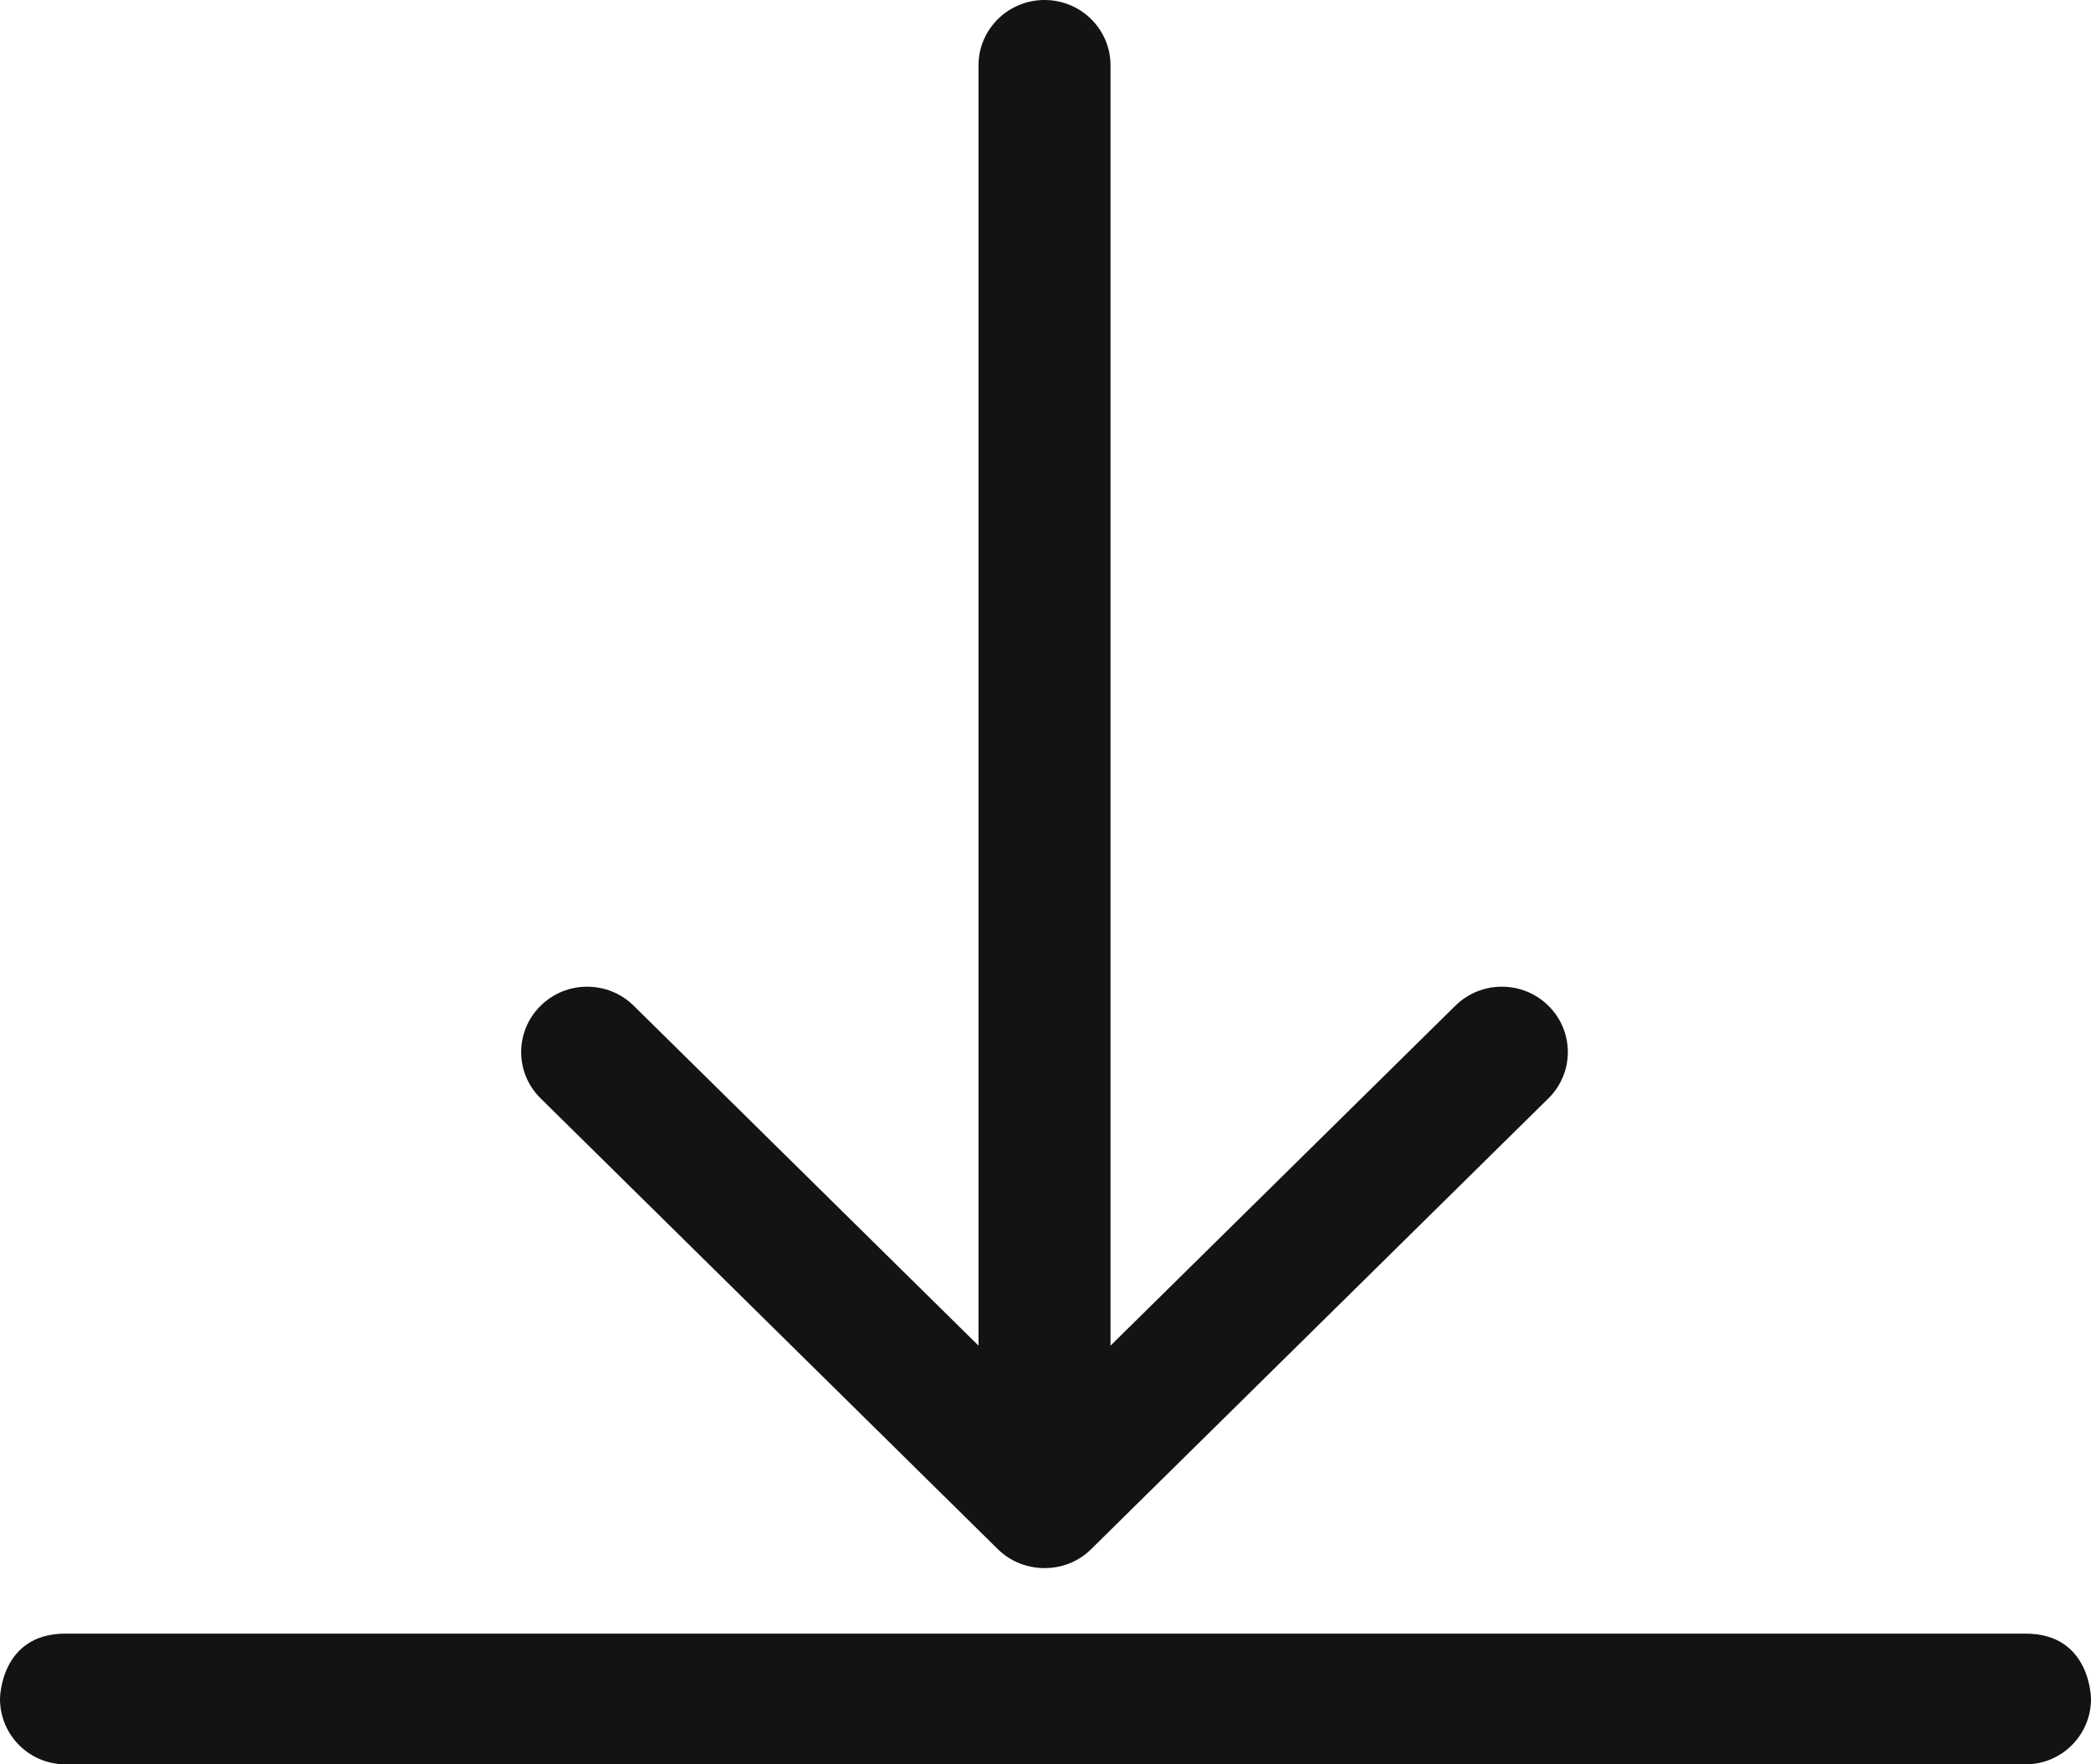 <?xml version="1.0" encoding="UTF-8" standalone="no"?>
<svg width="32px" height="27px" viewBox="0 0 32 27" version="1.1" xmlns="http://www.w3.org/2000/svg" xmlns:xlink="http://www.w3.org/1999/xlink">
    <!-- Generator: Sketch 3.7.2 (28276) - http://www.bohemiancoding.com/sketch -->
    <title>Download</title>
    <desc>Created with Sketch.</desc>
    <defs></defs>
    <g id="Page-1" stroke="none" stroke-width="1" fill="none" fill-rule="evenodd">
        <g id="download" fill="#121313">
            <g id="Download">
                <path d="M31,25 L1,25 C0,25 0,26 0,26 C0,26.552 0.448,27 1,27 L16.649,27 L31,27 C31.552,27 32,26.552 32,26 C32,26 32,25 31,25 Z" id="Shape"></path>
                <path d="M15.27,23.707 C15.659,24.092 16.31,24.096 16.699,23.707 L23.698,16.807 C24.093,16.416 24.092,15.783 23.698,15.393 C23.304,15.002 22.664,15.002 22.27,15.393 L16.995,20.593 L16.995,1 C16.995,0.448 16.543,0 15.985,0 C15.427,0 14.975,0.448 14.975,1 L14.975,20.593 L9.7,15.393 C9.305,15.002 8.666,15.002 8.272,15.393 C7.877,15.784 7.877,16.417 8.272,16.807 L15.27,23.707 L15.27,23.707 Z" id="Shape"></path>
            </g>
        </g>
    </g>
</svg>